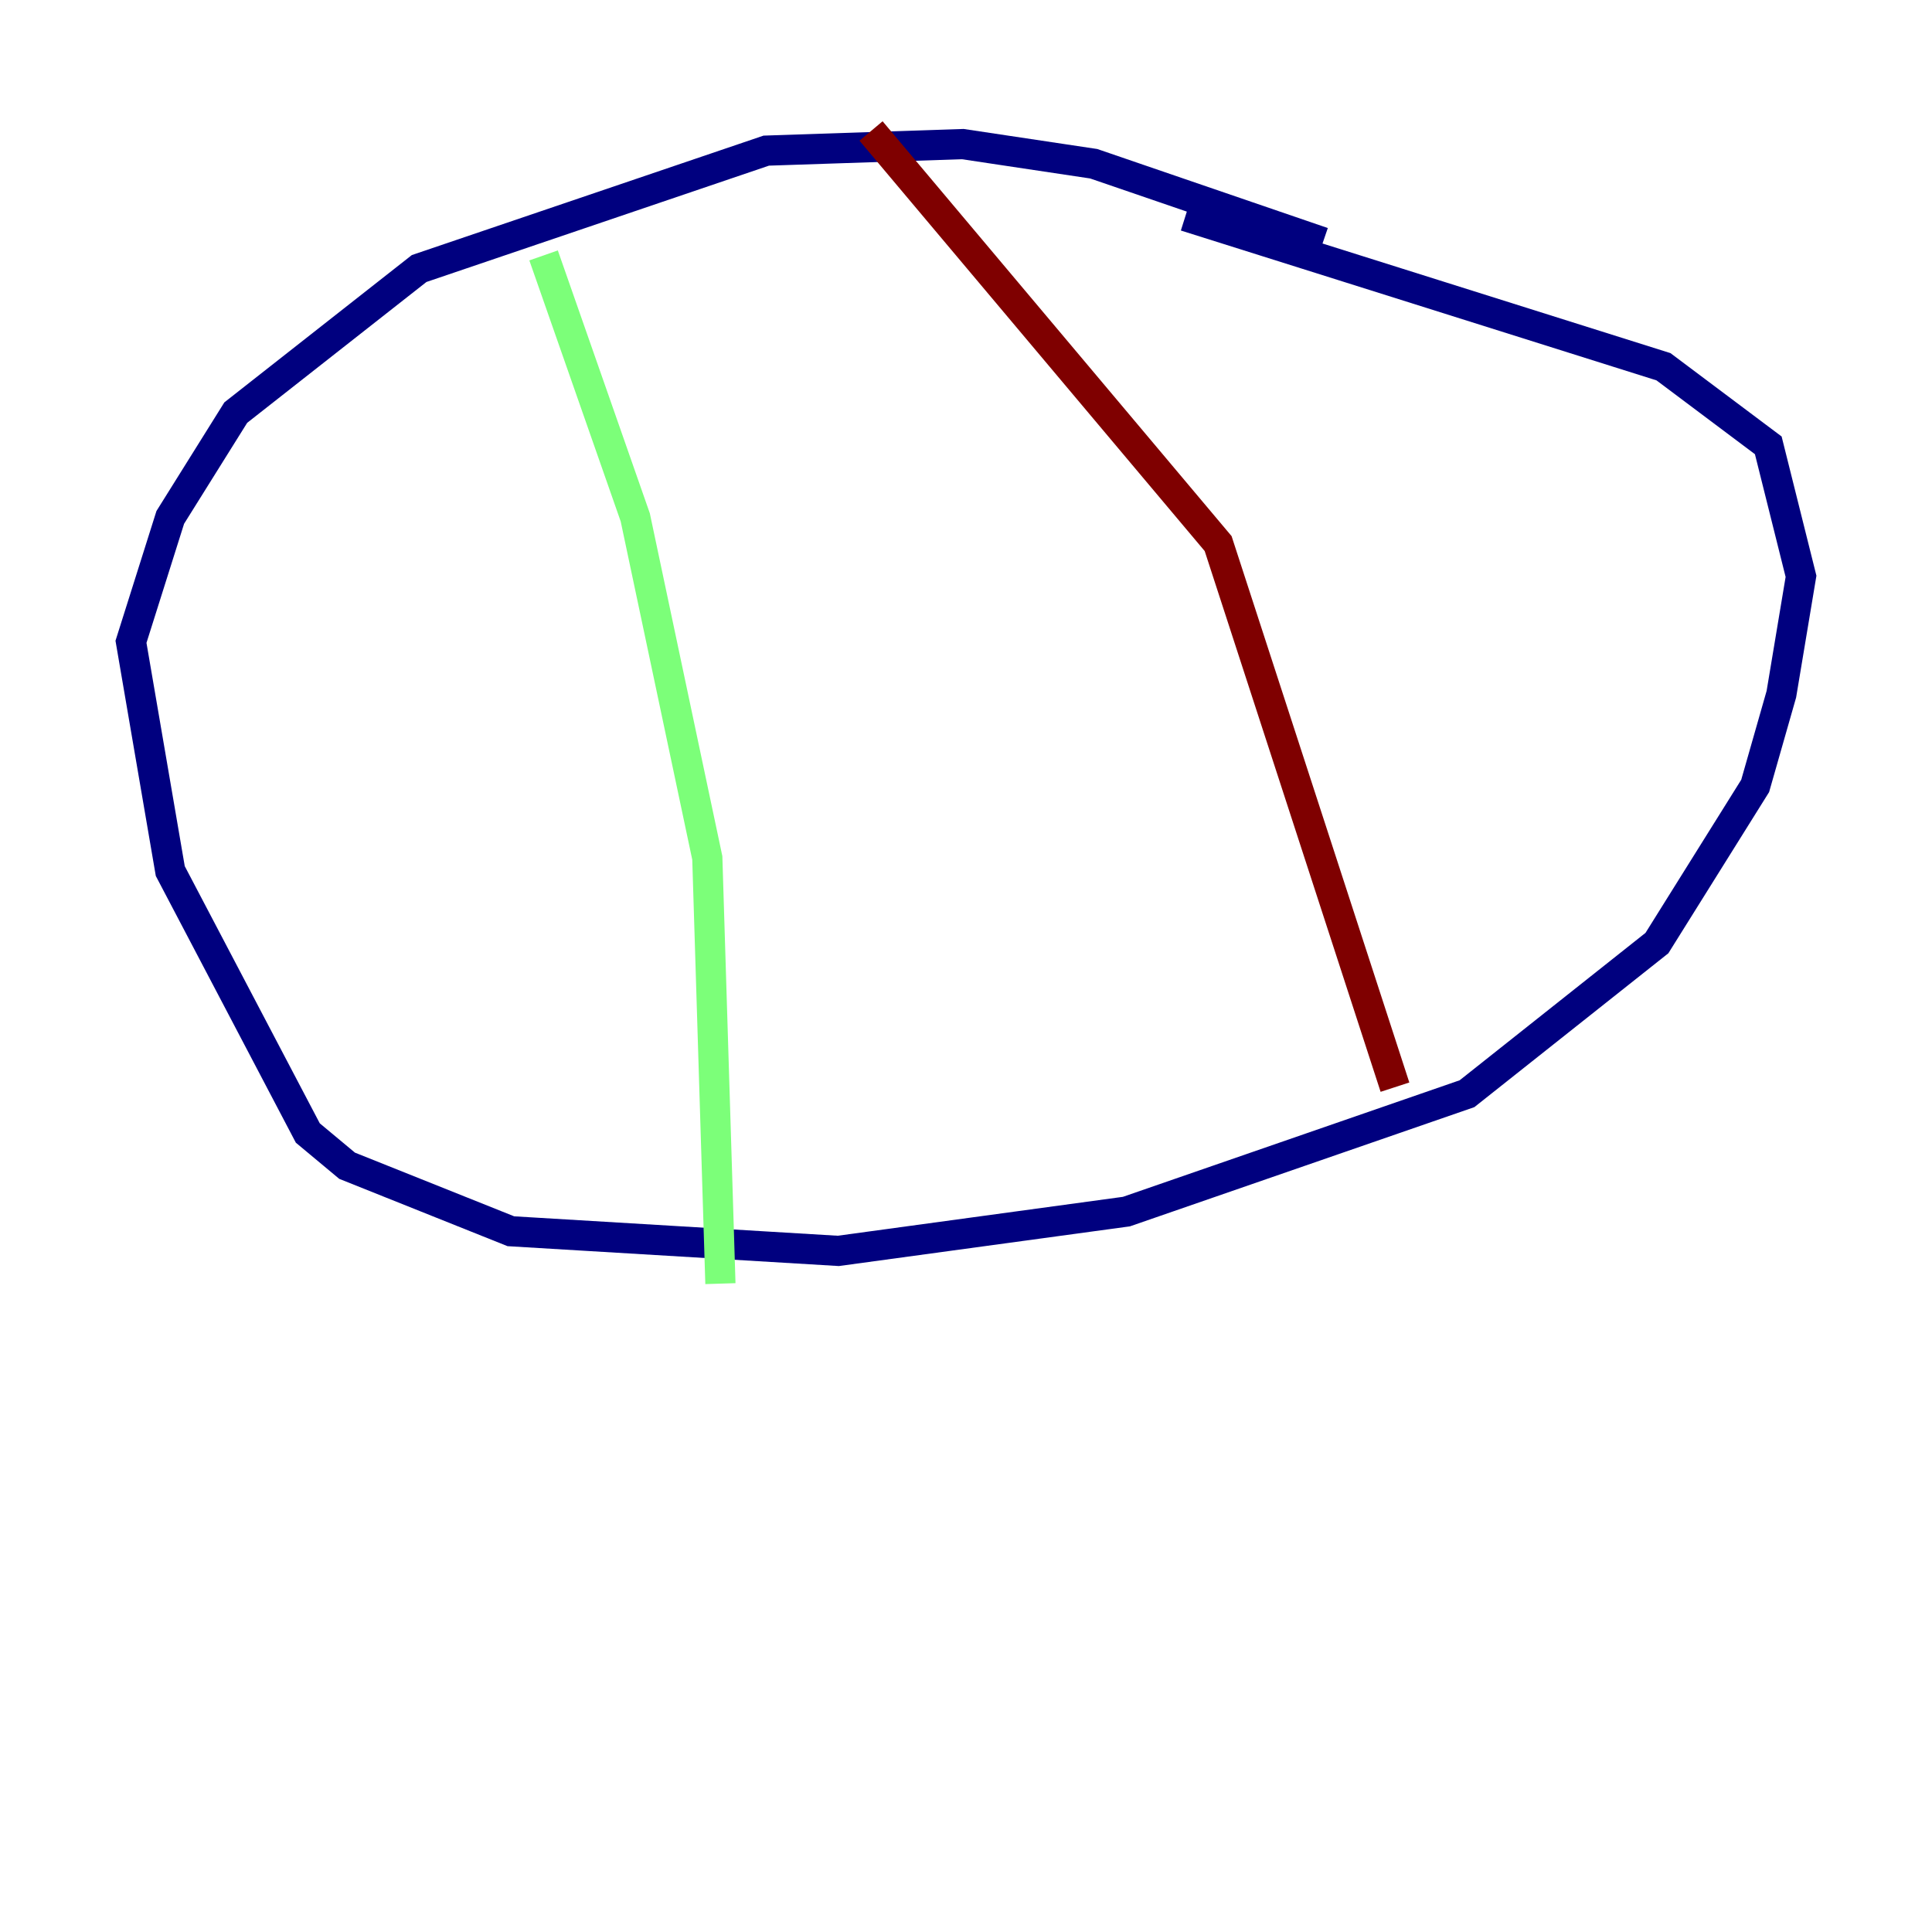<?xml version="1.0" encoding="utf-8" ?>
<svg baseProfile="tiny" height="128" version="1.2" viewBox="0,0,128,128" width="128" xmlns="http://www.w3.org/2000/svg" xmlns:ev="http://www.w3.org/2001/xml-events" xmlns:xlink="http://www.w3.org/1999/xlink"><defs /><polyline fill="none" points="78.536,14.319 110.21,24.298 117.153,29.505 119.322,38.183 118.02,45.993 116.285,52.068 109.776,62.481 97.193,72.461 74.63,80.271 55.539,82.875 33.844,81.573 22.997,77.234 20.393,75.064 11.281,57.709 8.678,42.522 11.281,34.278 15.62,27.336 27.77,17.79 50.766,9.98 63.783,9.546 72.461,10.848 87.647,16.054" stroke="#00007f" stroke-width="2" /><polyline fill="none" points="36.014,16.922 42.088,34.278 46.861,56.841 47.729,85.044" stroke="#7cff79" stroke-width="2" /><polyline fill="none" points="57.709,8.678 80.705,36.014 92.42,72.027" stroke="#7f0000" stroke-width="2" /></svg>